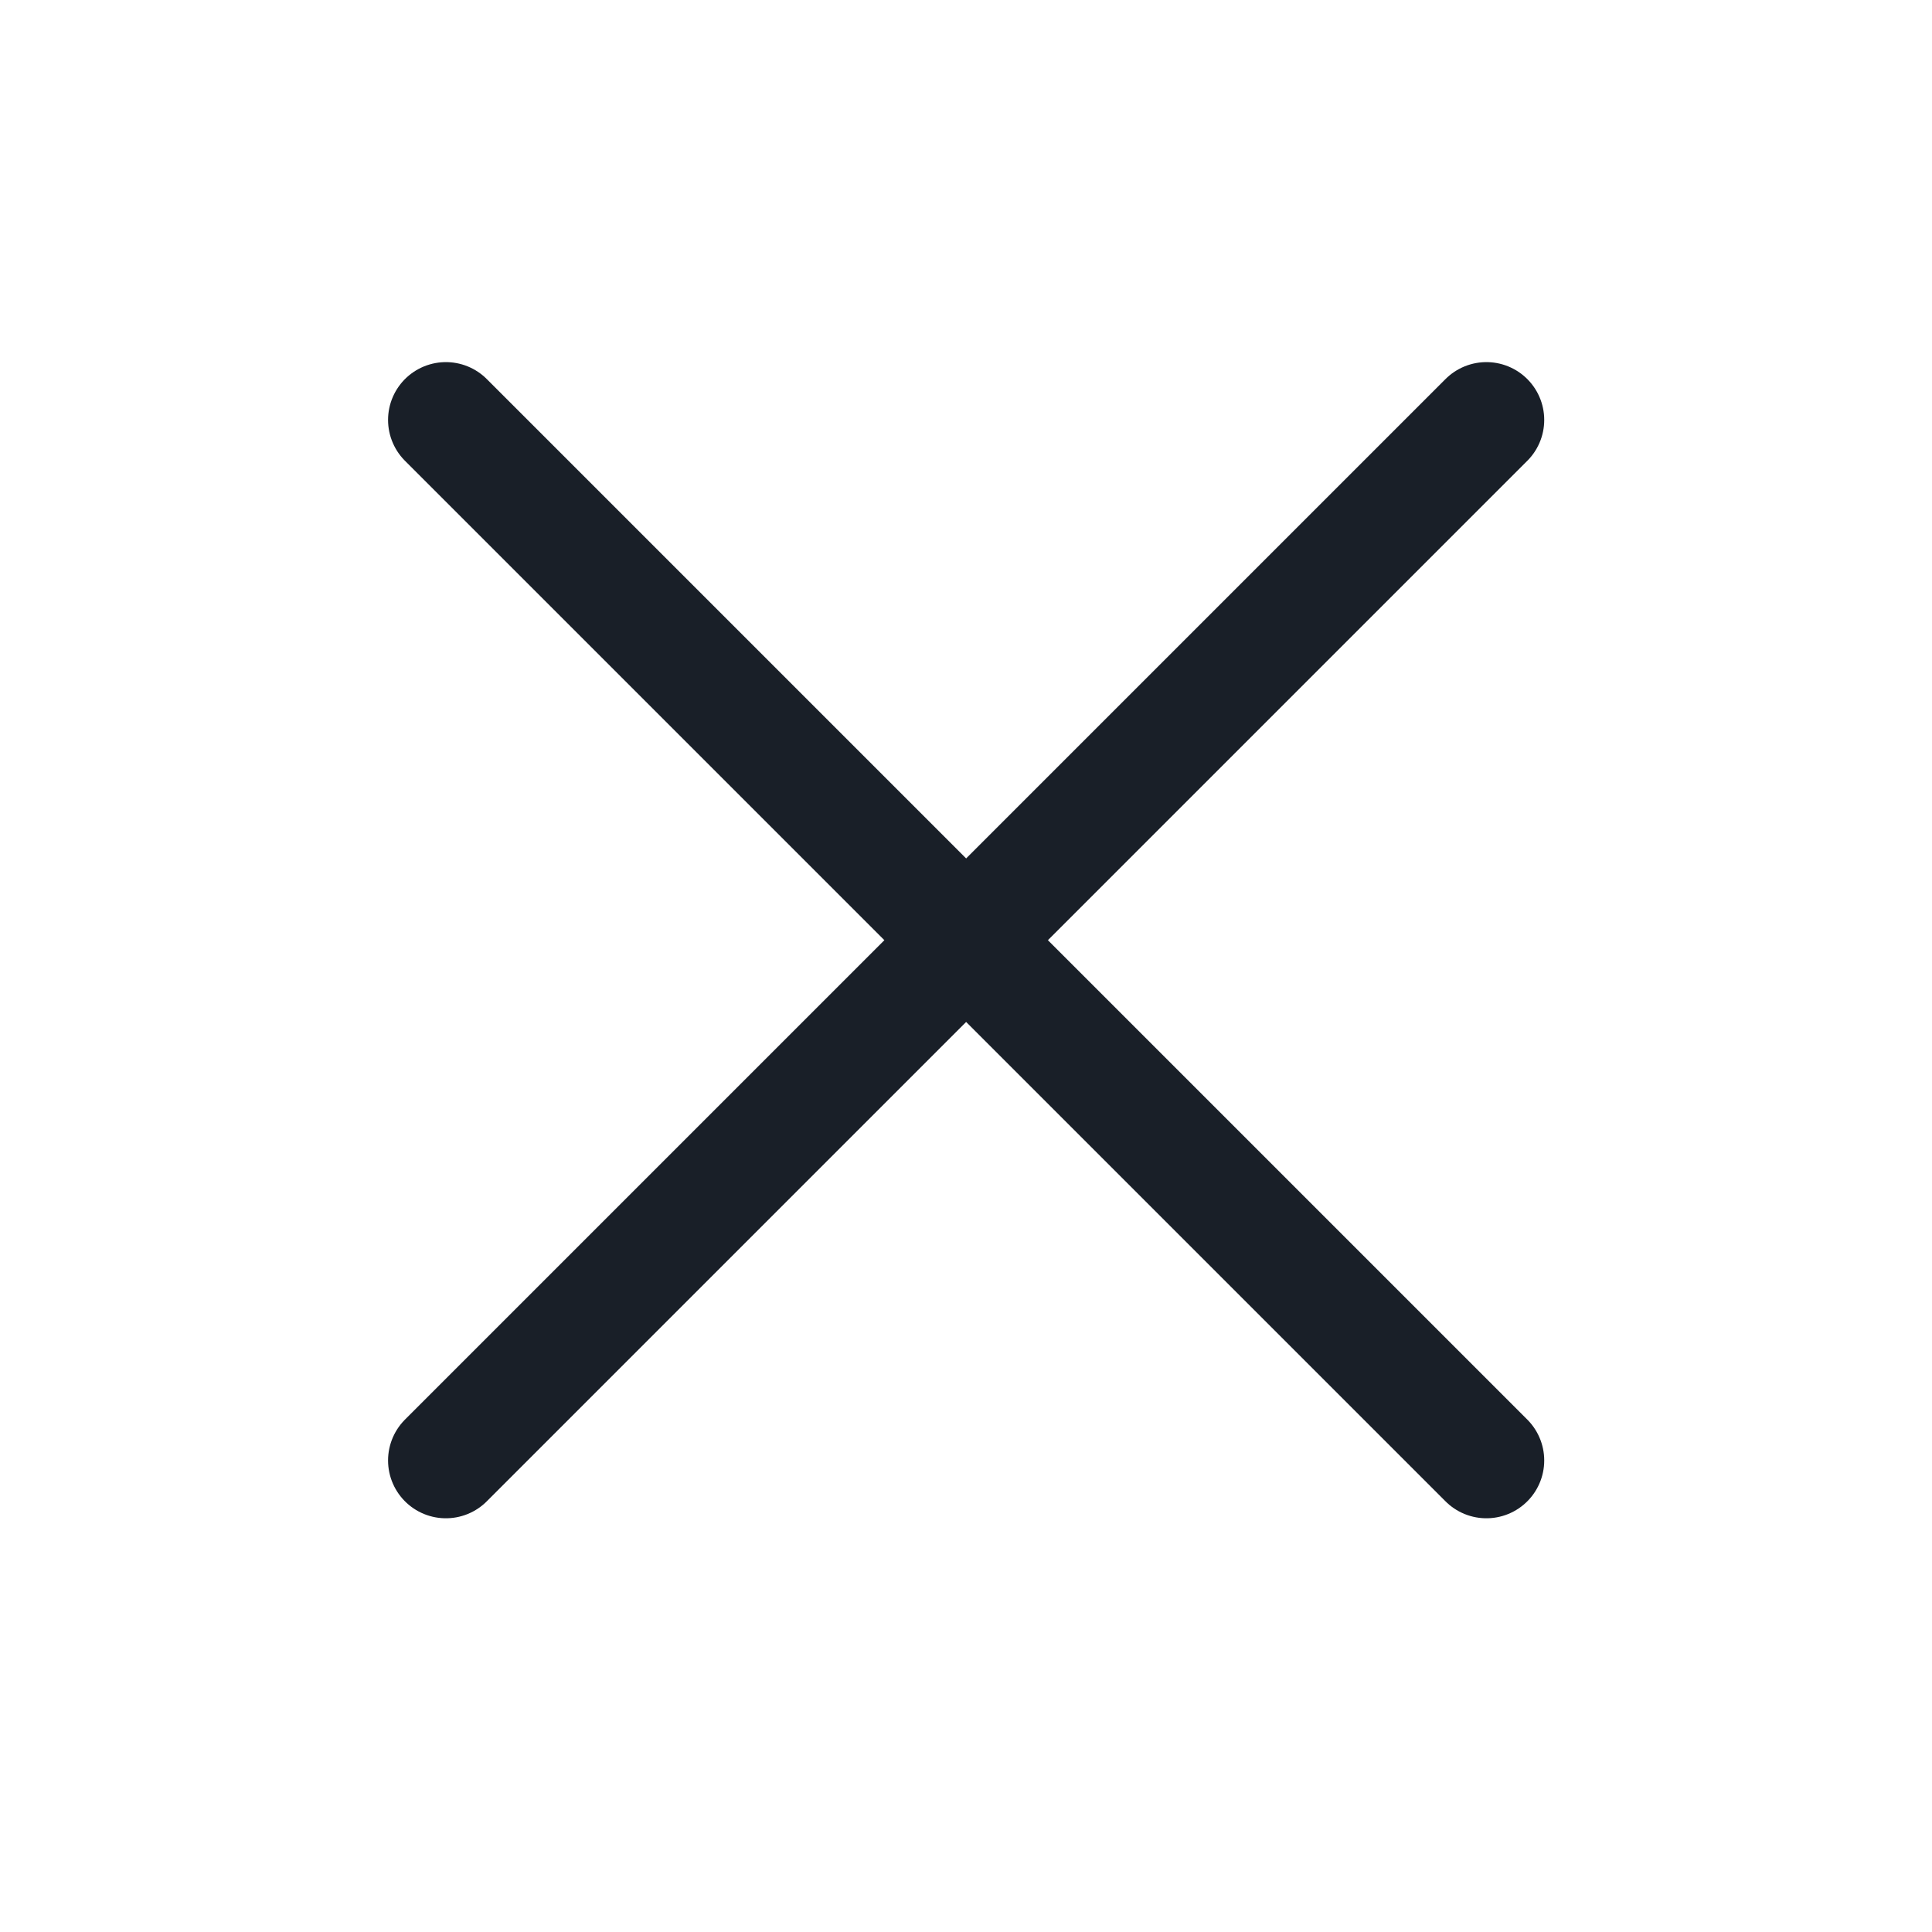 <svg xmlns="http://www.w3.org/2000/svg" width="14" height="14" viewBox="0 0 14 14" fill="none">
    <path d="M10.771 3.043L3.231 10.583" stroke="#191F28" stroke-width="0.838" stroke-linecap="round"/>
    <path d="M3.231 3.043L10.771 10.583" stroke="#191F28" stroke-width="0.838" stroke-linecap="round"/>
</svg>